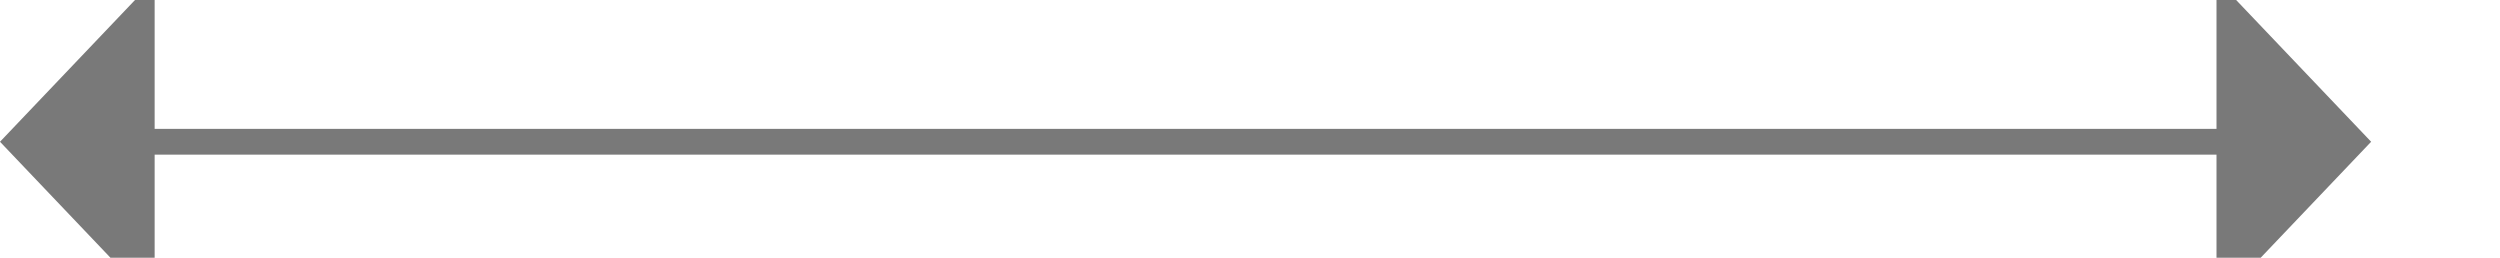 ﻿<?xml version="1.0" encoding="utf-8"?>
<svg version="1.1" xmlns:xlink="http://www.w3.org/1999/xlink" width="97px" height="10px" preserveAspectRatio="xMinYMid meet" viewBox="1052 4166  97 8" xmlns="http://www.w3.org/2000/svg">
  <path d="M 1057 4170.5  L 1139 4170.5  " stroke-width="1" stroke="#797979" fill="none" />
  <path d="M 1058 4164.2  L 1052 4170.5  L 1058 4176.8  L 1058 4164.2  Z M 1138 4176.8  L 1144 4170.5  L 1138 4164.2  L 1138 4176.8  Z " fill-rule="nonzero" fill="#797979" stroke="none" />
</svg>